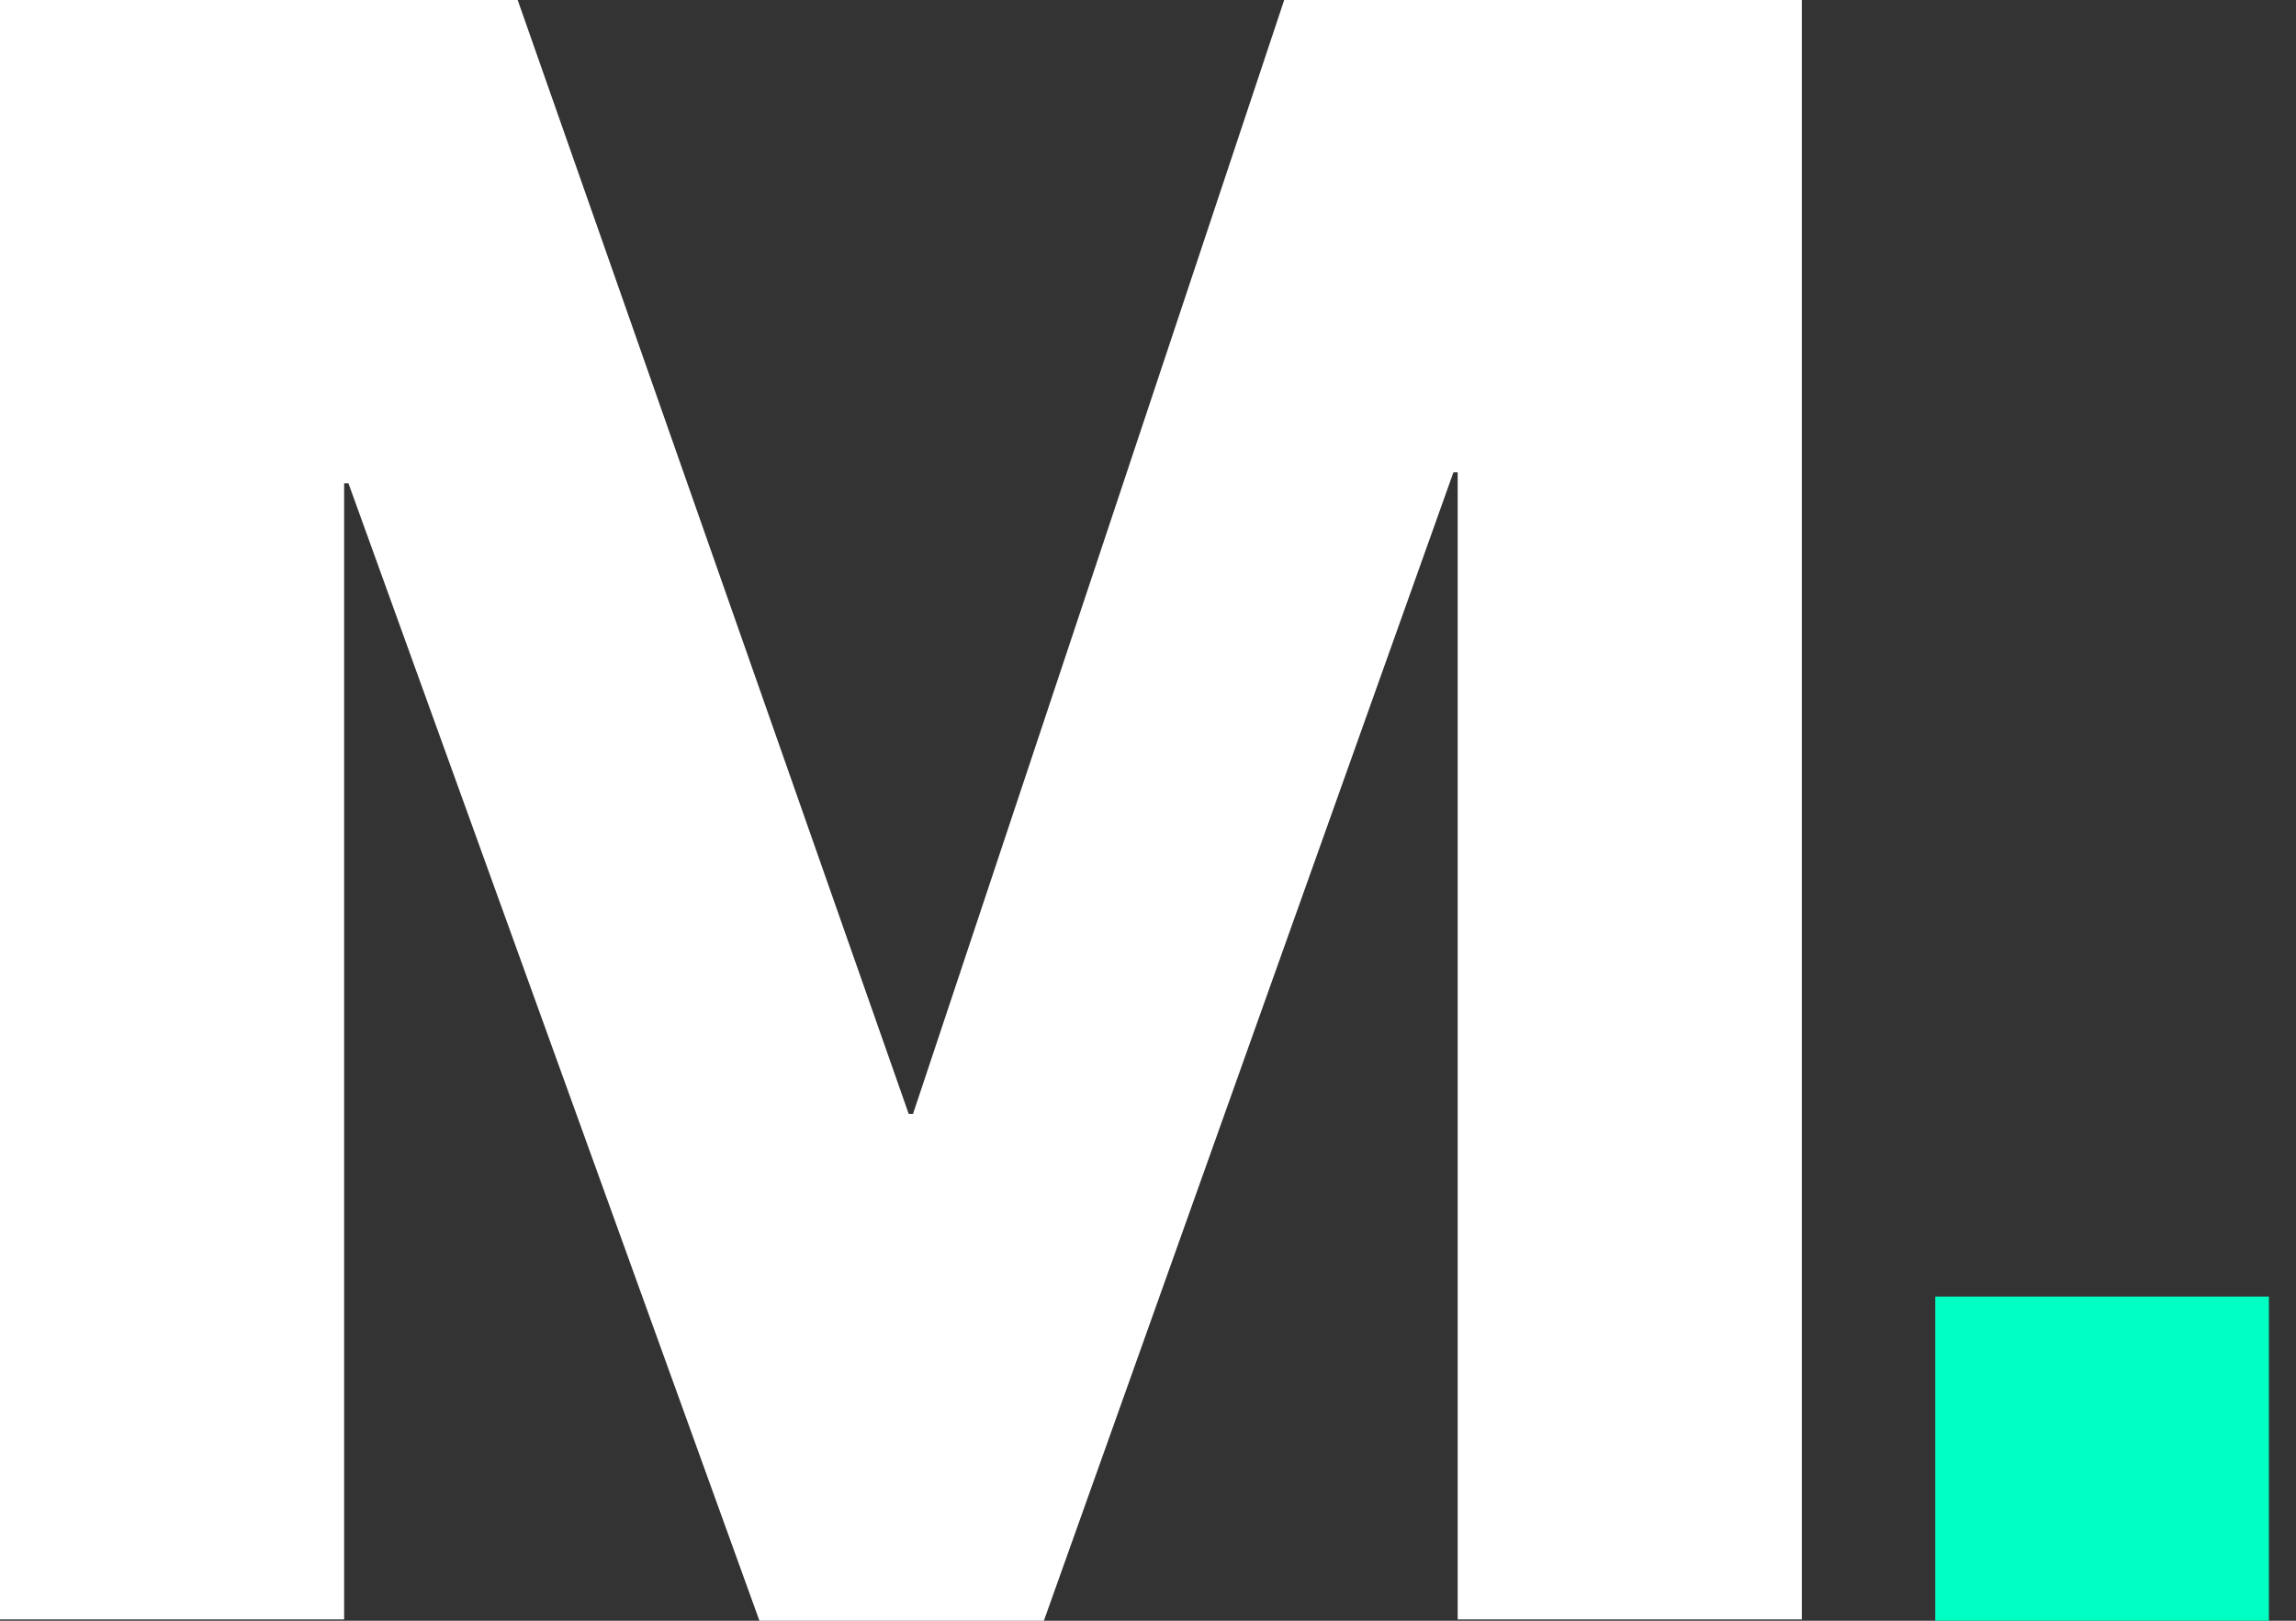 <svg width="34" height="24" viewBox="0 0 34 24" fill="none" xmlns="http://www.w3.org/2000/svg">
<rect x="0" y="0" width="34" height="24" fill="#333333" stroke="none"/>
<path d="M7.666 0L13.457 16.496H13.52L19.017 0H26.682V23.98H21.586V6.994H21.523L15.458 24H11.246L5.16 7.157H5.096V23.98H0V0H7.666Z" fill="white"/>
<path d="M33.599 19.2V24H28.658V19.2H33.599Z" fill="#00FFC2"/>
</svg>
